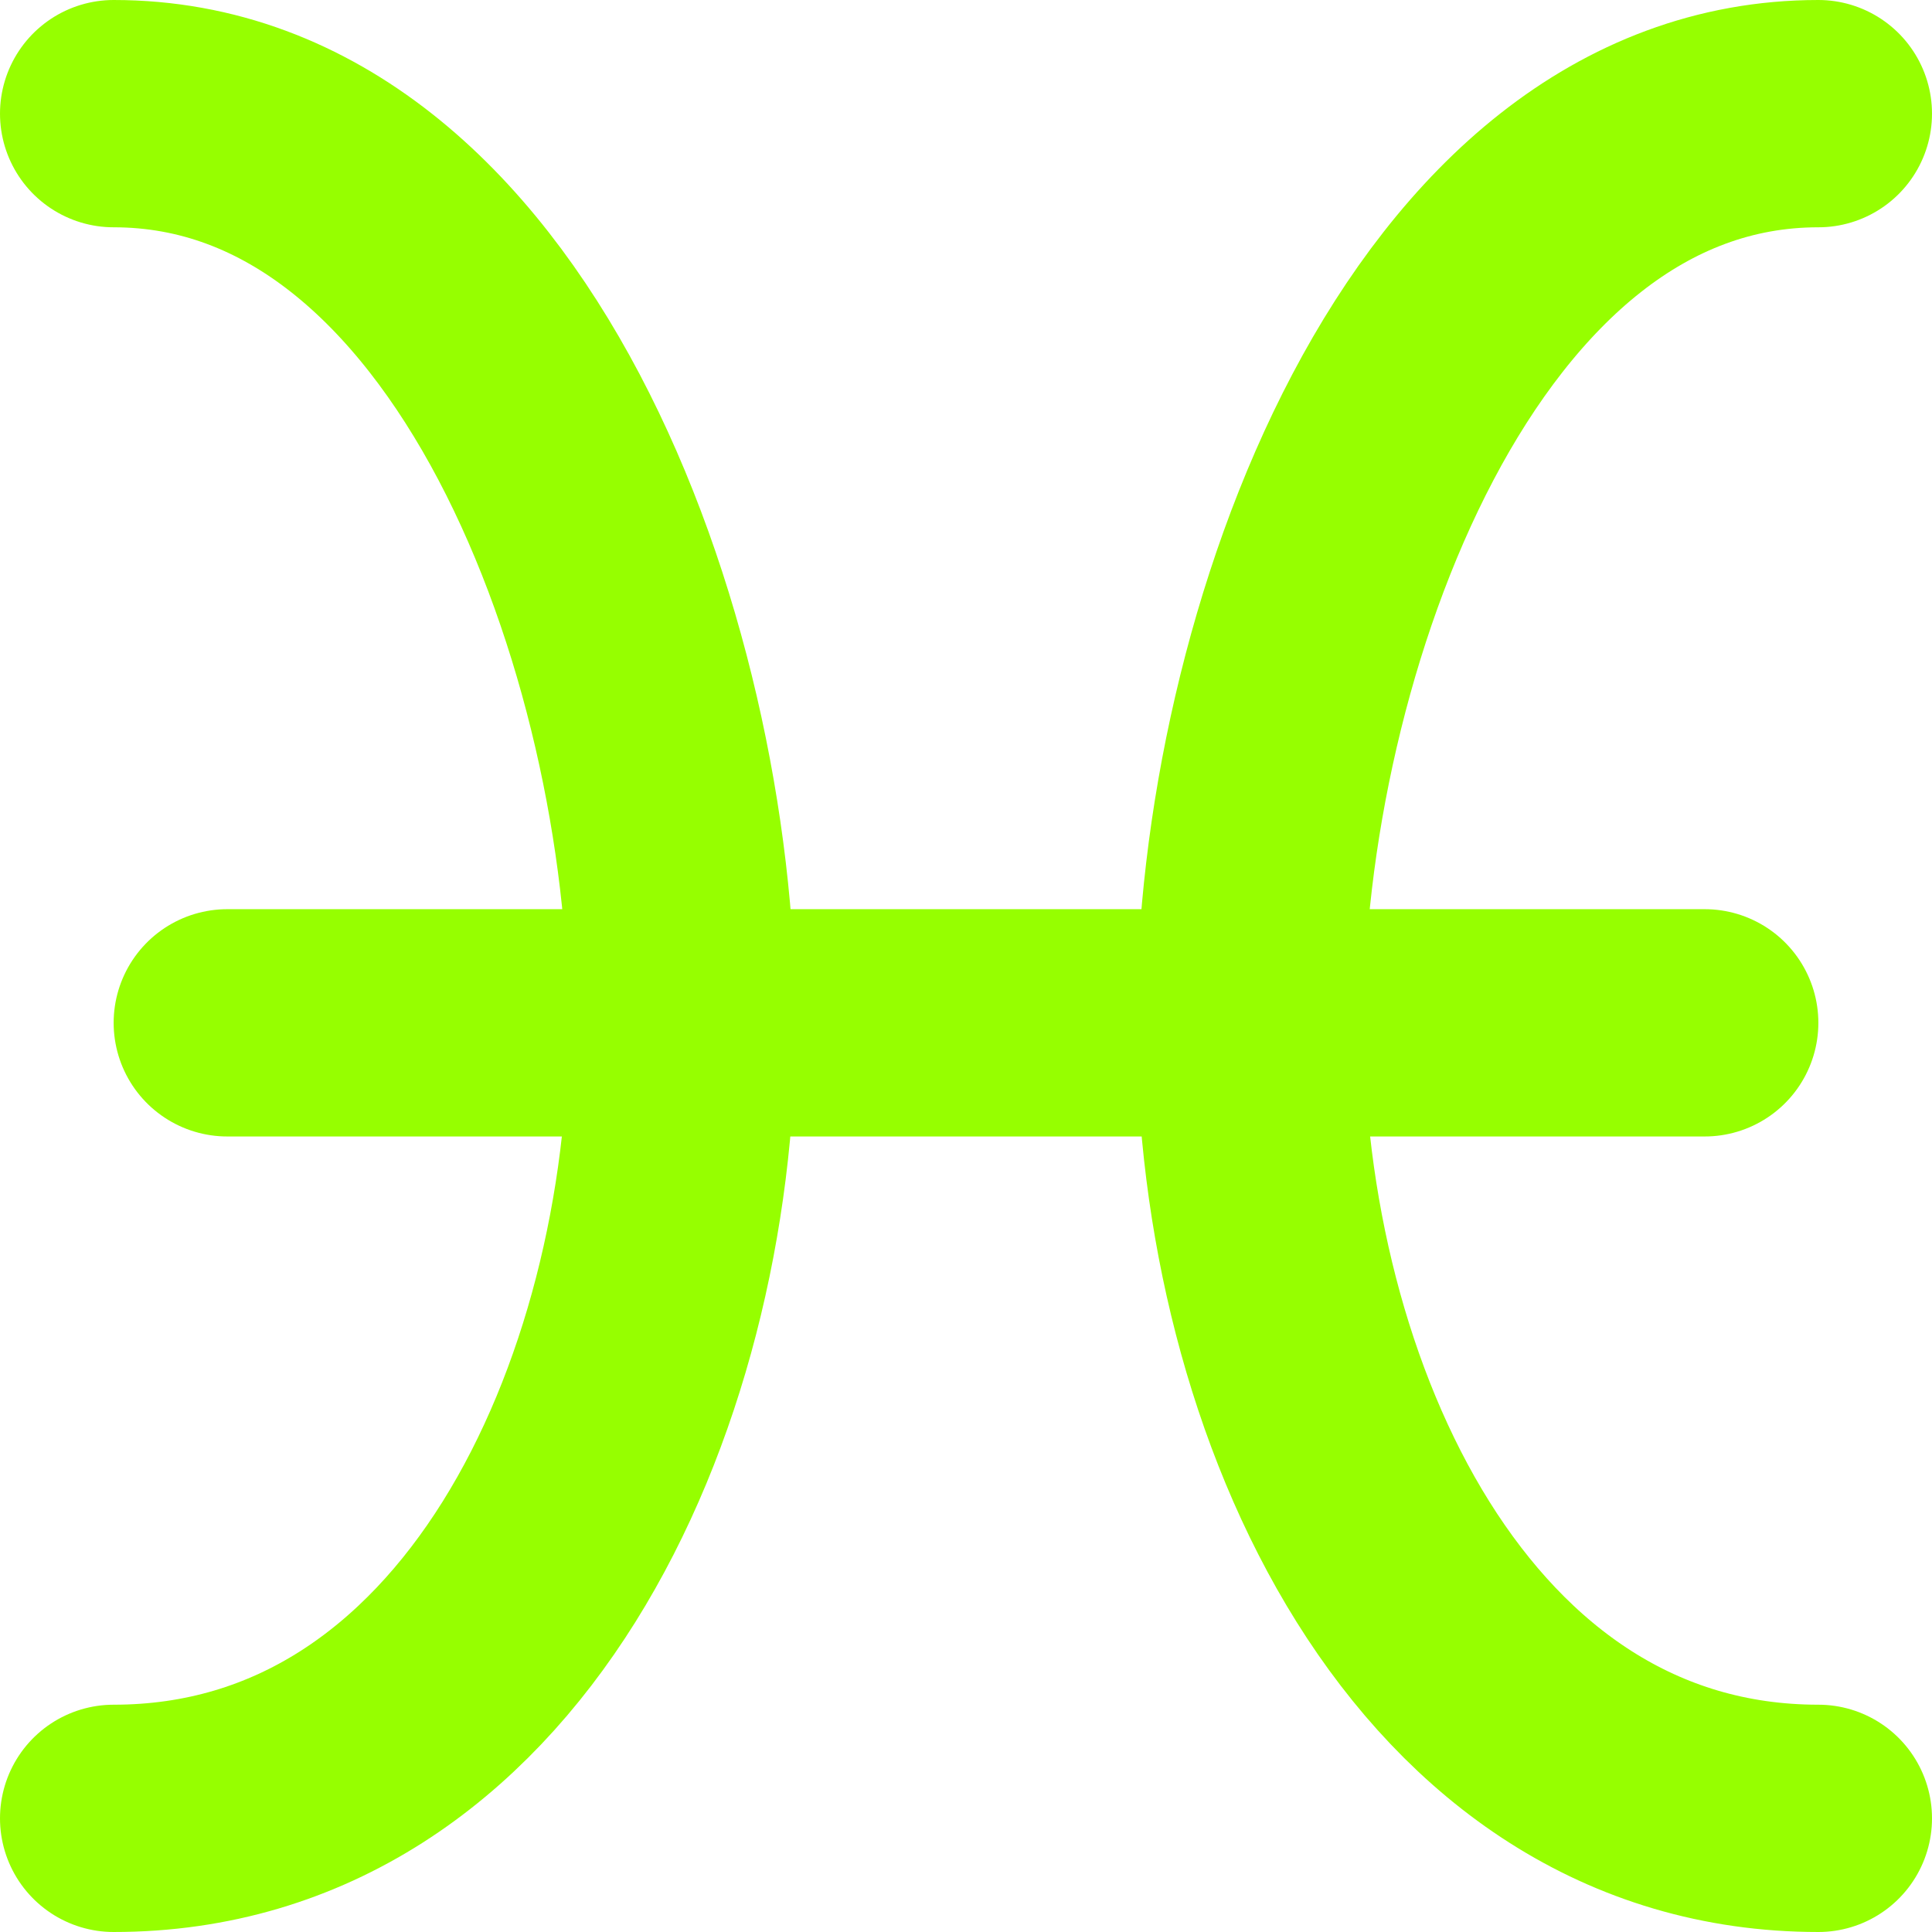 <svg xmlns="http://www.w3.org/2000/svg" width="17" height="17" viewBox="0 0 17 17">
  <g id="ico_rybi" data-name="ico rybi" transform="translate(-1045 -258)">
    <path id="Elipsa_18" data-name="Elipsa 18" d="M1046,259c3.314,0,5,4.686,5,8s-1.686,7-5,7" fill="none" stroke="#96ff00" stroke-linecap="round" stroke-linejoin="round" stroke-width="2"/>
    <path id="Elipsa_18_kopia" data-name="Elipsa 18 kopia" d="M1061,259c-3.314,0-5,4.686-5,8s1.686,7,5,7" fill="none" stroke="#96ff00" stroke-linecap="round" stroke-linejoin="round" stroke-width="2"/>
    <line id="Kształt_29" data-name="Kształt 29" x2="13" transform="translate(1047 267)" fill="none" stroke="#96ff00" stroke-linecap="round" stroke-linejoin="round" stroke-width="2"/>
  </g>
</svg>
